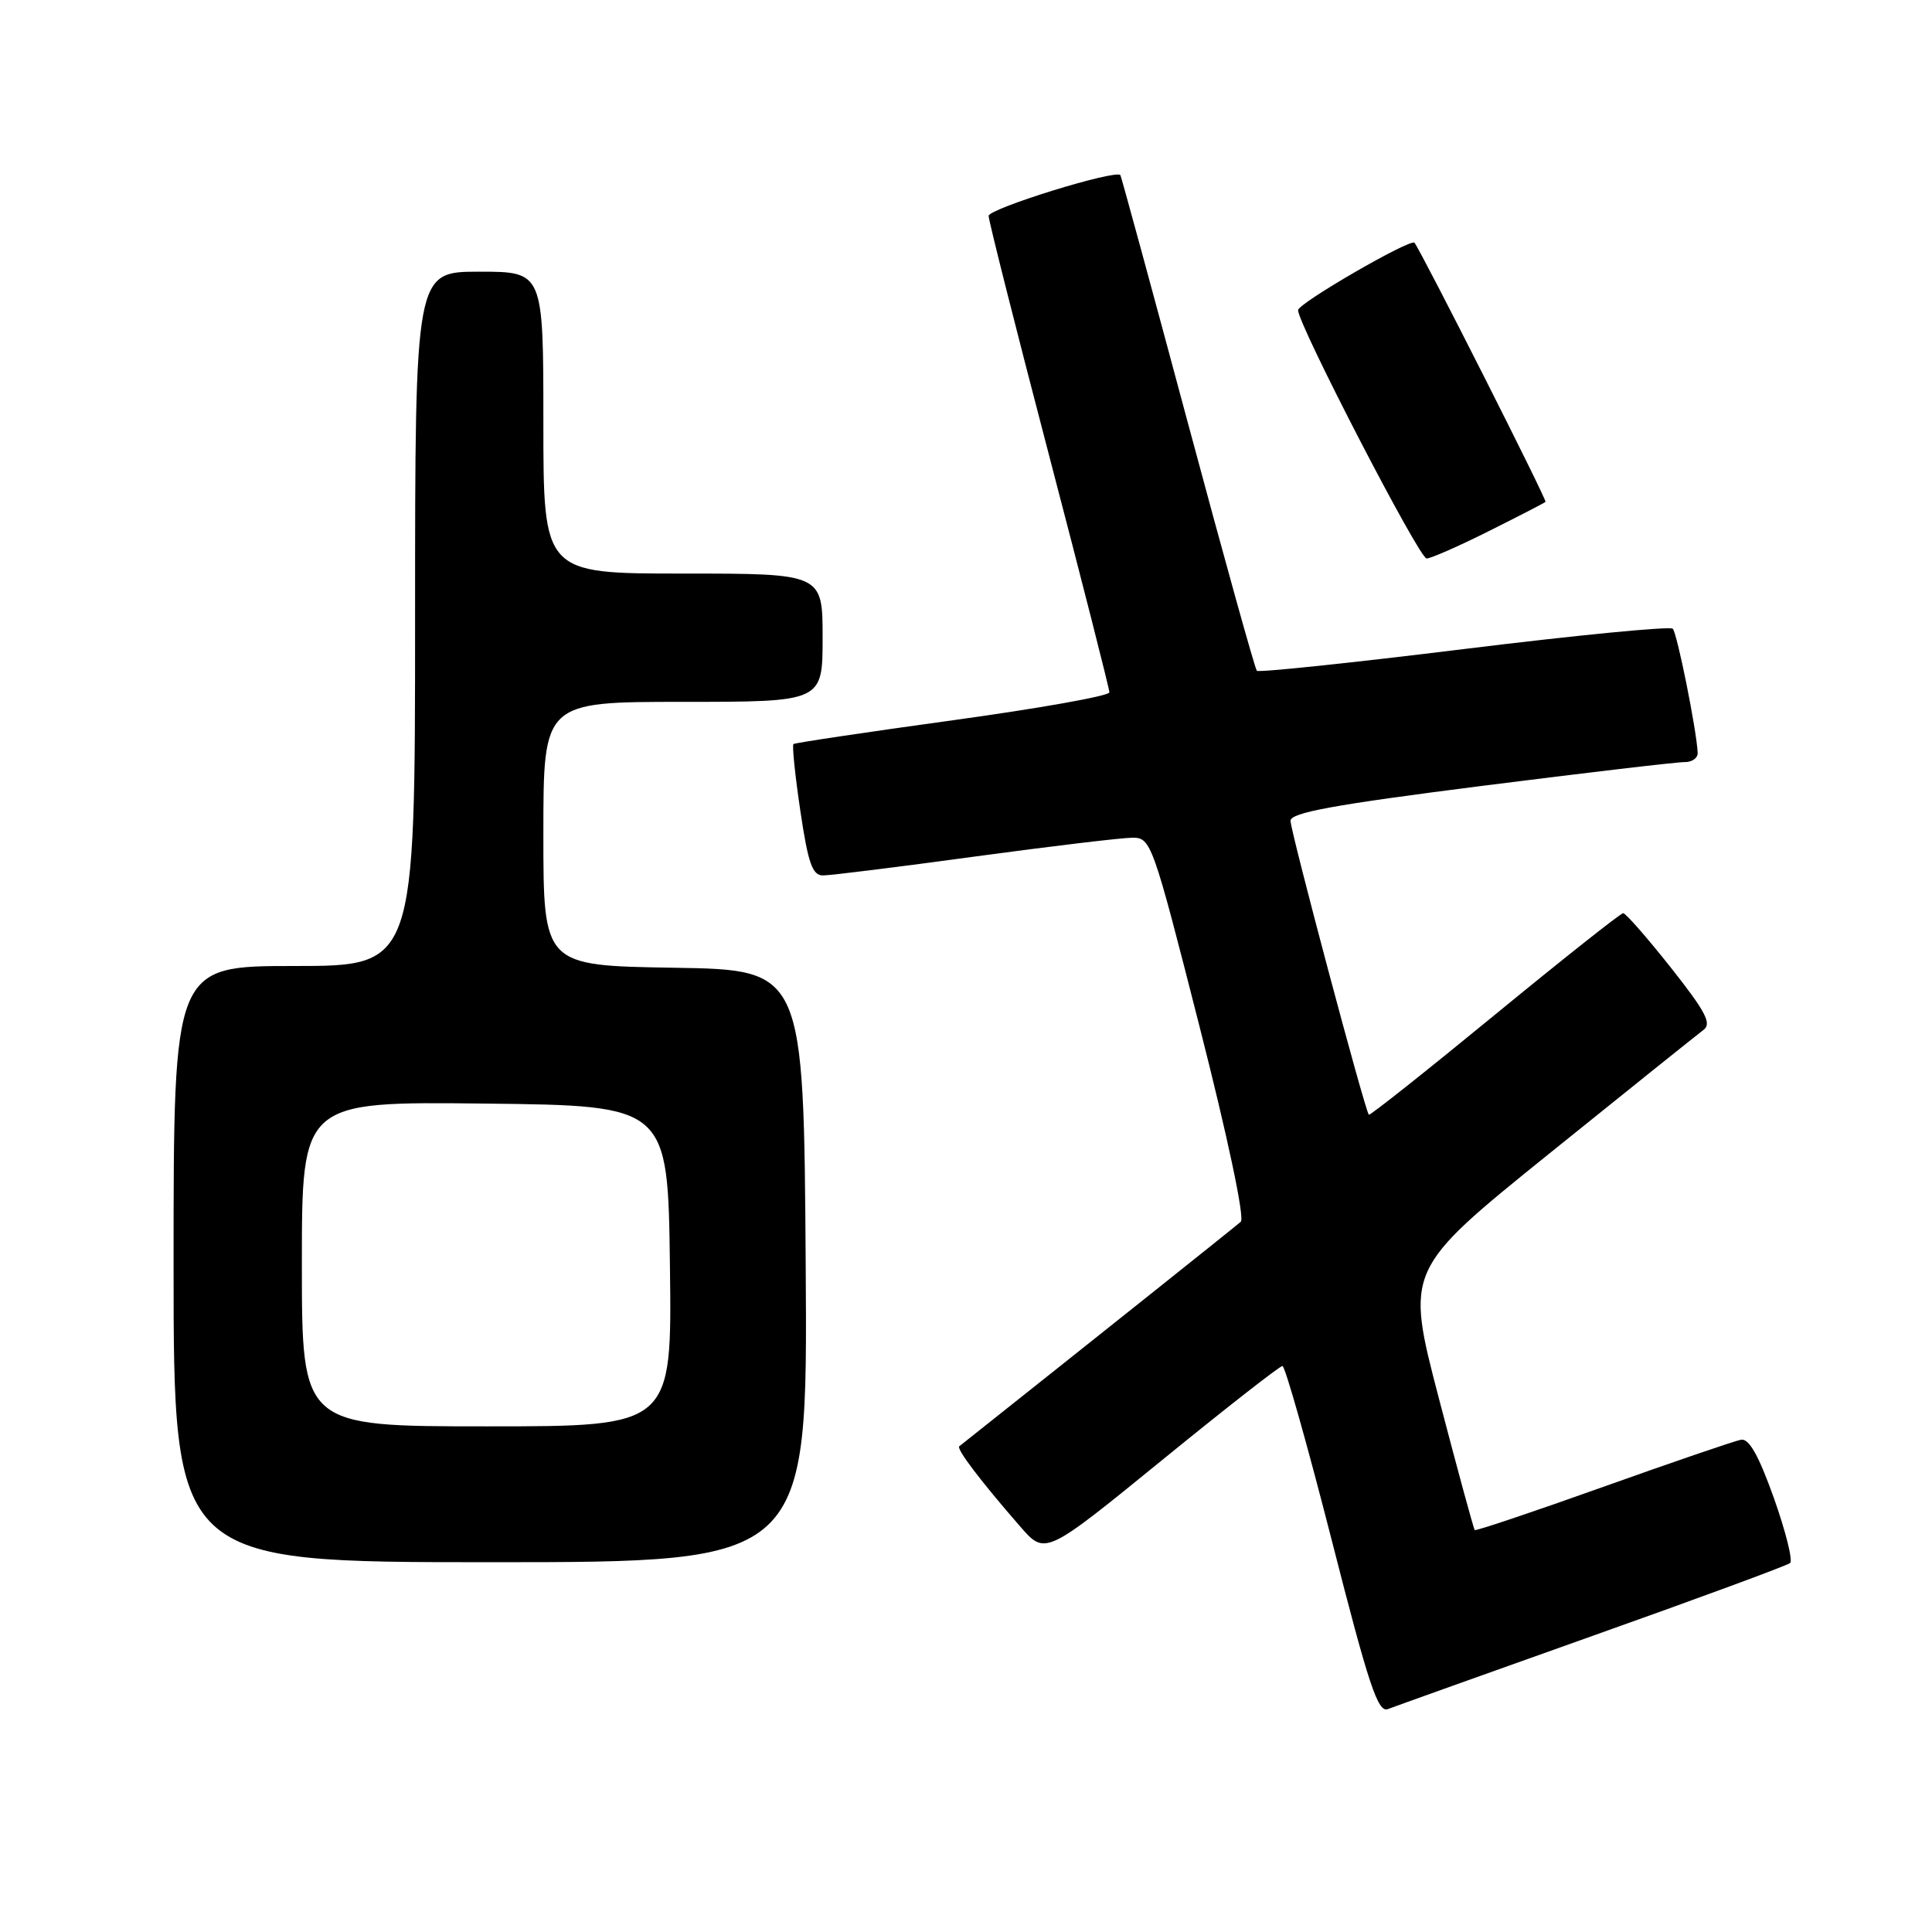 <?xml version="1.0" encoding="UTF-8" standalone="no"?>
<!DOCTYPE svg PUBLIC "-//W3C//DTD SVG 1.1//EN" "http://www.w3.org/Graphics/SVG/1.1/DTD/svg11.dtd" >
<svg xmlns="http://www.w3.org/2000/svg" xmlns:xlink="http://www.w3.org/1999/xlink" version="1.1" viewBox="0 0 256 256">
 <g >
 <path fill="currentColor"
d=" M 211.00 216.77 C 225.03 211.79 236.81 207.44 237.20 207.11 C 237.58 206.77 236.61 202.90 235.05 198.50 C 233.04 192.87 231.76 190.58 230.70 190.77 C 229.87 190.92 221.65 193.73 212.43 197.02 C 203.21 200.31 195.55 202.89 195.41 202.74 C 195.27 202.60 193.14 194.78 190.68 185.37 C 186.21 168.25 186.21 168.25 205.27 152.87 C 215.75 144.42 224.96 137.04 225.72 136.47 C 226.85 135.64 226.01 134.05 221.40 128.22 C 218.26 124.25 215.41 121.00 215.08 121.00 C 214.75 121.00 207.09 127.07 198.06 134.48 C 189.02 141.90 181.52 147.85 181.38 147.71 C 180.87 147.20 171.00 110.15 171.00 108.76 C 171.00 107.68 176.74 106.63 196.25 104.15 C 210.14 102.39 222.29 100.96 223.25 100.98 C 224.21 100.99 224.98 100.44 224.95 99.75 C 224.82 96.79 222.23 83.90 221.65 83.31 C 221.29 82.96 208.85 84.17 194.00 86.00 C 179.15 87.83 166.79 89.13 166.54 88.88 C 166.29 88.63 162.17 73.81 157.38 55.96 C 152.59 38.11 148.57 23.37 148.46 23.21 C 147.88 22.41 131.00 27.64 131.00 28.61 C 131.00 29.23 134.60 43.50 139.00 60.31 C 143.40 77.13 147.00 91.28 147.00 91.74 C 147.00 92.21 137.66 93.87 126.25 95.44 C 114.84 97.01 105.34 98.43 105.14 98.59 C 104.94 98.76 105.35 102.74 106.05 107.45 C 107.08 114.40 107.65 116.00 109.05 116.00 C 110.01 116.00 119.05 114.88 129.14 113.50 C 139.24 112.13 148.64 111.01 150.04 111.00 C 152.52 111.00 152.72 111.57 158.95 136.04 C 162.70 150.77 164.95 161.41 164.41 161.89 C 163.73 162.50 144.54 177.80 127.11 191.64 C 126.69 191.97 129.95 196.27 135.20 202.29 C 138.50 206.08 138.50 206.08 153.90 193.54 C 162.36 186.64 169.58 181.00 169.93 181.00 C 170.28 181.00 173.21 191.37 176.45 204.04 C 181.38 223.36 182.58 226.99 183.91 226.46 C 184.79 226.12 196.97 221.76 211.00 216.77 Z  M 106.76 167.75 C 106.50 128.50 106.50 128.50 89.25 128.23 C 72.00 127.95 72.00 127.95 72.00 110.48 C 72.00 93.00 72.00 93.00 90.50 93.00 C 109.00 93.00 109.00 93.00 109.00 84.50 C 109.00 76.00 109.00 76.00 90.50 76.00 C 72.00 76.00 72.00 76.00 72.00 56.00 C 72.00 36.00 72.00 36.00 63.50 36.00 C 55.00 36.00 55.00 36.00 55.00 82.00 C 55.00 128.00 55.00 128.00 39.00 128.00 C 23.00 128.00 23.00 128.00 23.00 167.50 C 23.00 207.00 23.00 207.00 65.01 207.00 C 107.02 207.00 107.02 207.00 106.76 167.75 Z  M 197.27 70.38 C 201.25 68.39 204.63 66.65 204.79 66.50 C 205.02 66.30 188.45 33.53 187.43 32.17 C 186.95 31.54 172.00 40.19 172.00 41.10 C 172.00 42.99 188.05 74.00 189.03 74.00 C 189.59 74.00 193.30 72.37 197.27 70.38 Z  M 40.00 167.48 C 40.00 145.96 40.00 145.96 64.25 146.23 C 88.50 146.50 88.50 146.50 88.77 167.75 C 89.04 189.00 89.04 189.00 64.52 189.00 C 40.00 189.00 40.00 189.00 40.00 167.48 Z "/>
</g>
</svg>